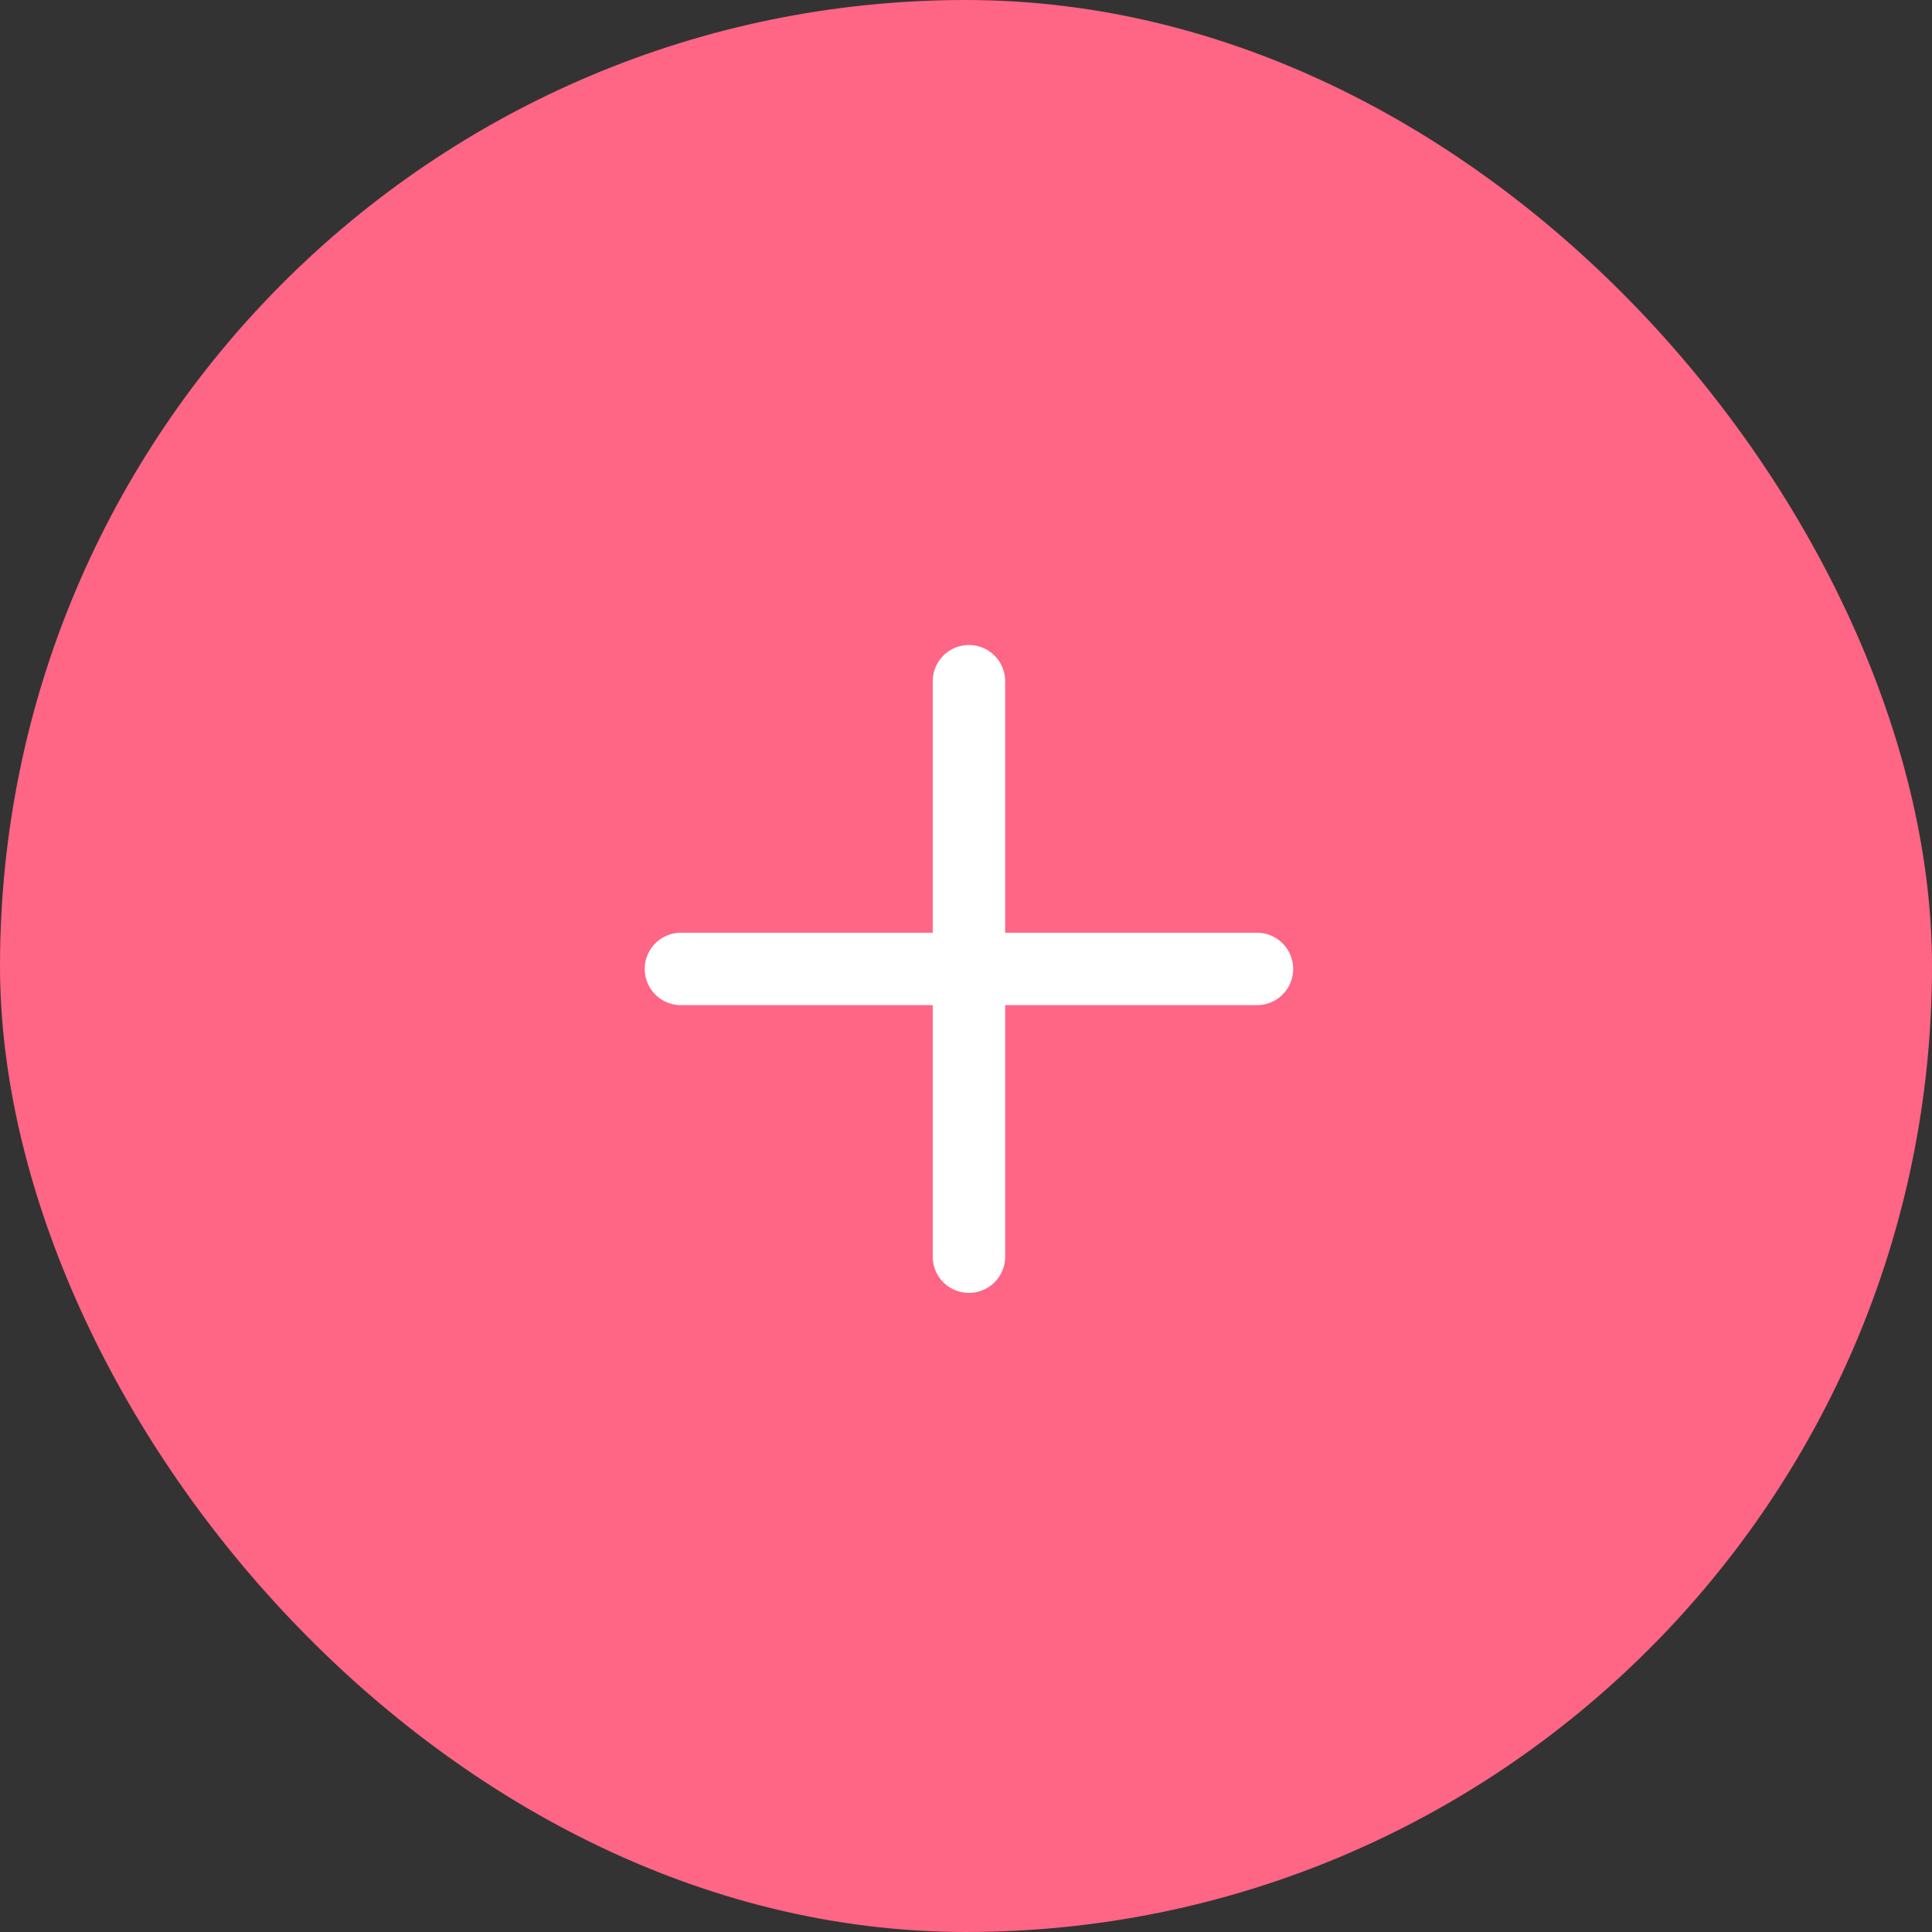 <svg width="40" height="40" viewBox="0 0 40 40" fill="none" xmlns="http://www.w3.org/2000/svg">
<rect x="0" y="0" width="40" height="40" fill="#333333" stroke="none"/>
<g clip-path="url(#clip0_20_7211)">
<rect width="40" height="40" rx="20" fill="#FF6584"/>
<path d="M20.061 14.104V26.018" stroke="white" stroke-width="1.5" stroke-linecap="round" stroke-linejoin="round"/>
<path d="M26.024 20.061H14.098" stroke="white" stroke-width="1.5" stroke-linecap="round" stroke-linejoin="round"/>
</g>
<defs>
<clipPath id="clip0_20_7211">
<rect width="40" height="40" rx="20" fill="white"/>
</clipPath>
</defs>
</svg>
